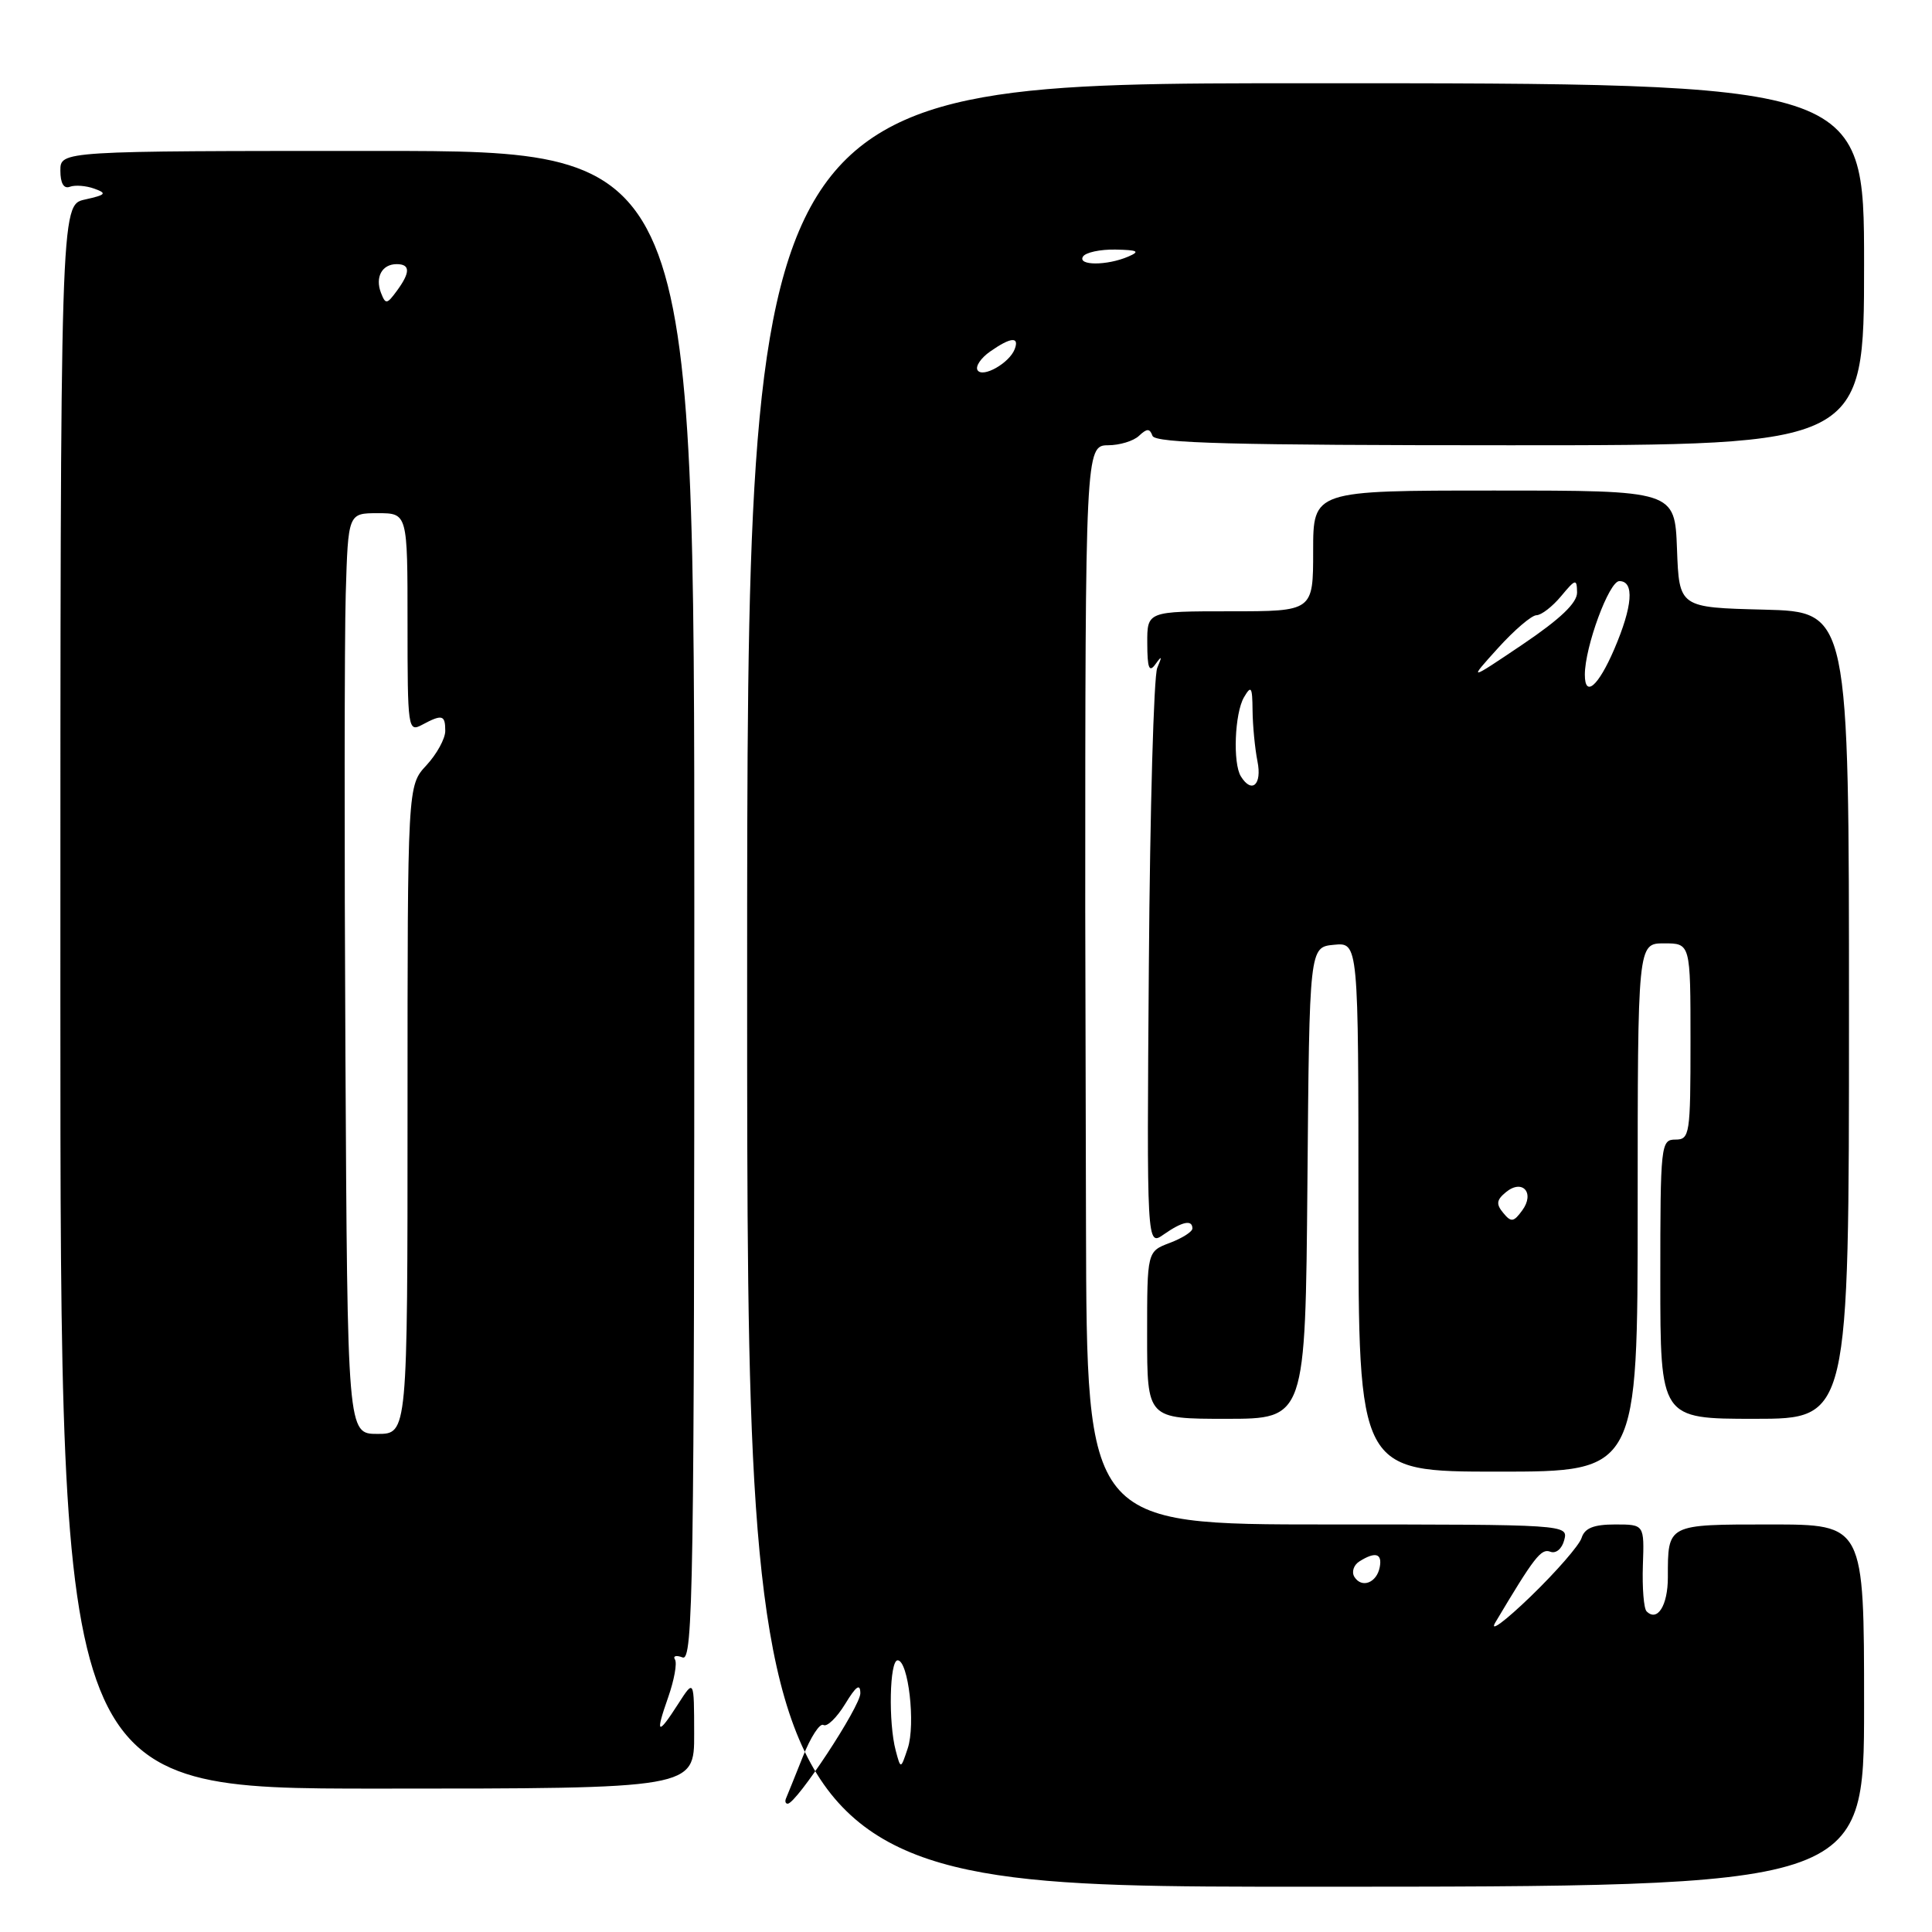 <?xml version="1.0" encoding="UTF-8" standalone="no"?>
<!DOCTYPE svg PUBLIC "-//W3C//DTD SVG 1.1//EN" "http://www.w3.org/Graphics/SVG/1.1/DTD/svg11.dtd" >
<svg xmlns="http://www.w3.org/2000/svg" xmlns:xlink="http://www.w3.org/1999/xlink" version="1.1" viewBox="0 0 256 256">
 <g >
 <path fill="currentColor"
d=" M 247.00 226.00 C 247.00 202.00 247.00 202.00 234.61 202.00 C 220.84 202.00 221.00 201.92 221.00 209.02 C 221.00 212.73 219.61 214.95 218.18 213.51 C 217.81 213.14 217.59 210.39 217.69 207.41 C 217.88 202.00 217.88 202.00 214.01 202.00 C 211.17 202.00 209.98 202.48 209.57 203.78 C 209.26 204.76 206.23 208.24 202.83 211.53 C 199.43 214.81 197.32 216.38 198.13 215.00 C 203.30 206.32 204.21 205.14 205.42 205.61 C 206.17 205.90 206.97 205.23 207.27 204.06 C 207.81 202.01 207.61 202.00 175.91 202.00 C 144.00 202.00 144.00 202.00 143.90 162.50 C 143.84 140.78 143.80 121.88 143.80 120.50 C 143.80 59.95 143.85 59.00 146.80 59.00 C 148.34 59.00 150.20 58.44 150.92 57.75 C 151.99 56.75 152.34 56.75 152.71 57.75 C 153.07 58.73 163.46 59.00 200.08 59.00 C 247.00 59.00 247.00 59.00 247.00 35.01 C 247.00 11.02 247.00 11.02 173.00 11.03 C 99.00 11.03 99.00 11.03 99.00 130.52 C 99.00 250.00 99.00 250.00 173.00 250.00 C 247.00 250.00 247.00 250.00 247.00 226.00 Z  M 91.98 229.75 C 91.97 222.50 91.97 222.50 89.88 225.75 C 87.12 230.06 86.79 229.85 88.54 224.89 C 89.33 222.63 89.74 220.39 89.44 219.90 C 89.14 219.42 89.59 219.29 90.45 219.62 C 91.84 220.15 92.00 210.17 92.00 120.11 C 92.00 20.00 92.00 20.00 50.00 20.00 C 8.00 20.00 8.00 20.00 8.00 22.61 C 8.00 24.28 8.45 25.05 9.25 24.75 C 9.94 24.49 11.40 24.60 12.50 25.00 C 14.22 25.62 14.04 25.82 11.25 26.44 C 8.00 27.16 8.00 27.16 8.00 132.08 C 8.00 237.00 8.00 237.00 50.00 237.00 C 92.00 237.00 92.00 237.00 91.98 229.75 Z  M 217.00 160.00 C 217.00 125.00 217.00 125.00 220.50 125.00 C 224.00 125.00 224.00 125.00 224.00 138.00 C 224.00 150.33 223.90 151.00 222.00 151.00 C 220.07 151.00 220.00 151.67 220.00 169.50 C 220.00 188.00 220.00 188.00 232.50 188.00 C 245.00 188.00 245.00 188.00 245.00 134.53 C 245.00 81.07 245.00 81.07 233.75 80.78 C 222.50 80.50 222.50 80.50 222.21 72.75 C 221.92 65.00 221.92 65.00 197.96 65.00 C 174.00 65.00 174.00 65.00 174.00 73.00 C 174.00 81.00 174.00 81.00 163.00 81.00 C 152.00 81.00 152.00 81.00 152.02 85.25 C 152.03 88.55 152.27 89.17 153.11 88.00 C 153.96 86.82 154.01 86.93 153.34 88.50 C 152.88 89.60 152.38 107.30 152.23 127.82 C 151.95 165.15 151.95 165.15 154.20 163.57 C 156.66 161.85 158.00 161.57 158.00 162.78 C 158.00 163.21 156.65 164.07 155.00 164.69 C 152.00 165.83 152.00 165.83 152.00 176.91 C 152.00 188.00 152.00 188.00 162.49 188.00 C 172.97 188.00 172.97 188.00 173.24 156.75 C 173.50 125.50 173.50 125.50 176.75 125.19 C 180.00 124.87 180.00 124.87 180.00 159.94 C 180.00 195.00 180.00 195.00 198.50 195.00 C 217.00 195.00 217.00 195.00 217.00 160.00 Z  M 104.17 238.25 C 104.35 237.83 105.35 235.36 106.38 232.77 C 107.41 230.17 108.64 228.28 109.11 228.57 C 109.58 228.86 110.87 227.61 111.98 225.80 C 113.44 223.40 113.99 223.01 114.00 224.37 C 114.00 226.13 105.53 239.00 104.37 239.00 C 104.07 239.00 103.98 238.66 104.17 238.25 Z  M 118.69 231.97 C 117.70 228.26 117.87 220.00 118.94 220.00 C 120.36 220.00 121.34 228.49 120.28 231.66 C 119.35 234.45 119.35 234.45 118.69 231.97 Z  M 179.46 208.94 C 179.07 208.30 179.36 207.38 180.12 206.90 C 182.24 205.56 183.18 205.83 182.82 207.67 C 182.42 209.74 180.43 210.50 179.46 208.94 Z  M 129.53 49.05 C 129.22 48.55 129.97 47.43 131.21 46.57 C 133.92 44.67 135.11 44.56 134.45 46.27 C 133.74 48.12 130.19 50.12 129.53 49.05 Z  M 143.50 34.00 C 143.84 33.45 145.78 33.03 147.81 33.07 C 150.78 33.13 151.11 33.31 149.50 34.00 C 146.69 35.21 142.75 35.21 143.50 34.00 Z  M 45.77 139.75 C 45.62 112.11 45.64 84.66 45.81 78.75 C 46.13 68.00 46.13 68.00 50.06 68.00 C 54.00 68.00 54.00 68.00 54.00 82.54 C 54.00 96.60 54.06 97.04 55.93 96.04 C 58.60 94.61 59.00 94.72 59.00 96.85 C 59.00 97.87 57.88 99.92 56.50 101.41 C 54.00 104.10 54.00 104.10 54.00 147.05 C 54.00 190.00 54.00 190.00 50.02 190.00 C 46.04 190.00 46.04 190.00 45.77 139.75 Z  M 50.48 38.80 C 49.68 36.72 50.62 35.00 52.56 35.00 C 54.38 35.00 54.39 36.09 52.57 38.56 C 51.26 40.34 51.09 40.36 50.48 38.80 Z  M 199.19 160.72 C 198.22 159.56 198.29 159.00 199.53 157.98 C 201.72 156.16 203.42 158.05 201.70 160.39 C 200.57 161.94 200.23 161.99 199.19 160.72 Z  M 164.42 102.87 C 163.34 101.13 163.60 94.52 164.83 92.40 C 165.79 90.76 165.94 90.99 165.97 94.12 C 165.99 96.12 166.28 99.16 166.62 100.88 C 167.25 103.98 165.87 105.22 164.42 102.87 Z  M 210.00 89.40 C 210.00 85.72 213.21 77.00 214.57 77.00 C 216.60 77.00 216.34 80.33 213.88 86.06 C 211.77 90.95 210.00 92.48 210.00 89.40 Z  M 198.48 85.89 C 200.64 83.50 202.94 81.53 203.59 81.52 C 204.24 81.51 205.70 80.38 206.85 79.00 C 208.77 76.69 208.94 76.65 208.97 78.50 C 208.99 79.88 206.77 82.00 201.77 85.38 C 194.54 90.25 194.54 90.25 198.48 85.89 Z "/>
</g>
</svg>